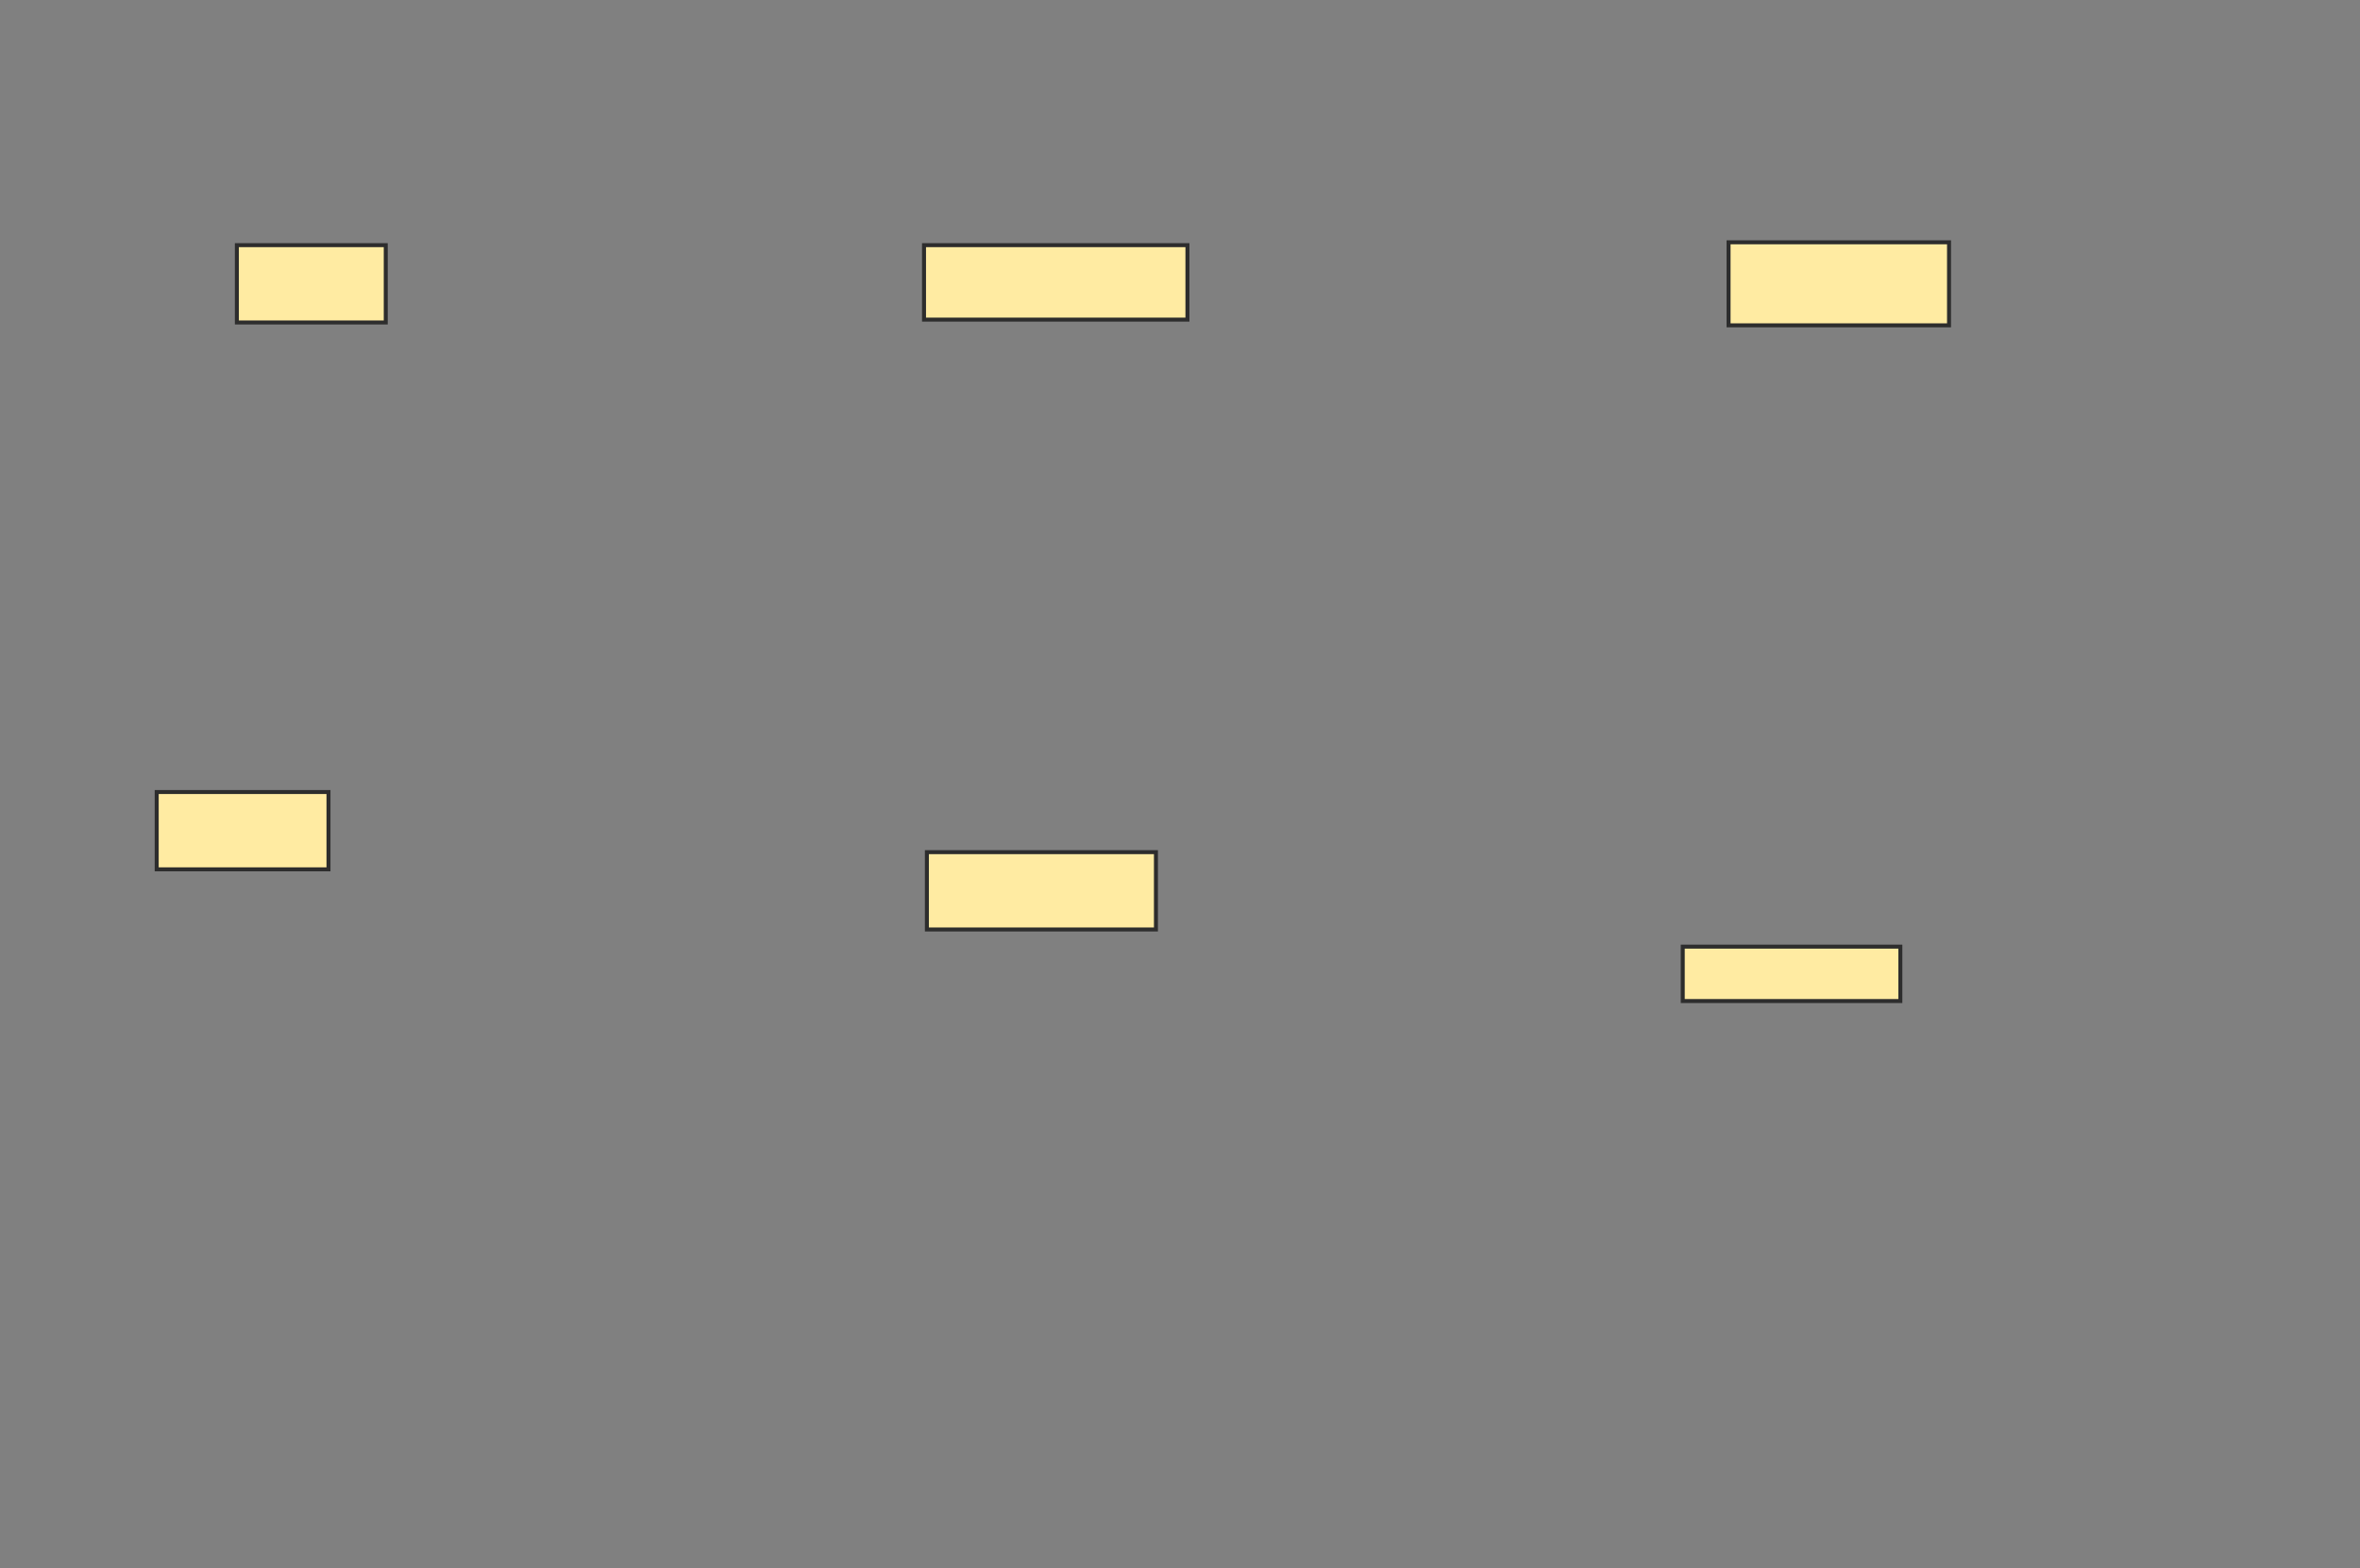 <svg xmlns="http://www.w3.org/2000/svg" width="593" height="394">
 <rect width="100%" height="100%" fill="#808080" stroke="none"/>
 <!-- Created with Image Occlusion Enhanced -->
 <g>
  <title>Labels</title>
 </g>
 <g>
  <title>Masks</title>
  <rect id="5c819b2aae5845798f9e0a0af5c9b643-oa-1" height="19.424" width="37.41" y="61.601" x="59.518" stroke="#2D2D2D" fill="#FFEBA2"/>
  <rect stroke="#2D2D2D" id="5c819b2aae5845798f9e0a0af5c9b643-oa-2" height="18.705" width="66.187" y="61.601" x="232.18" fill="#FFEBA2"/>
  <rect stroke="#2D2D2D" id="5c819b2aae5845798f9e0a0af5c9b643-oa-3" height="20.863" width="55.396" y="60.882" x="434.338" fill="#FFEBA2"/>
  <rect stroke="#2D2D2D" id="5c819b2aae5845798f9e0a0af5c9b643-oa-4" height="19.424" width="43.165" y="199.011" x="39.374" fill="#FFEBA2"/>
  <rect stroke="#2D2D2D" id="5c819b2aae5845798f9e0a0af5c9b643-oa-5" height="19.424" width="57.554" y="214.119" x="232.899" fill="#FFEBA2"/>
  <rect stroke="#2D2D2D" id="5c819b2aae5845798f9e0a0af5c9b643-oa-6" height="13.669" width="54.676" y="237.86" x="422.827" fill="#FFEBA2"/>
 </g>
</svg>